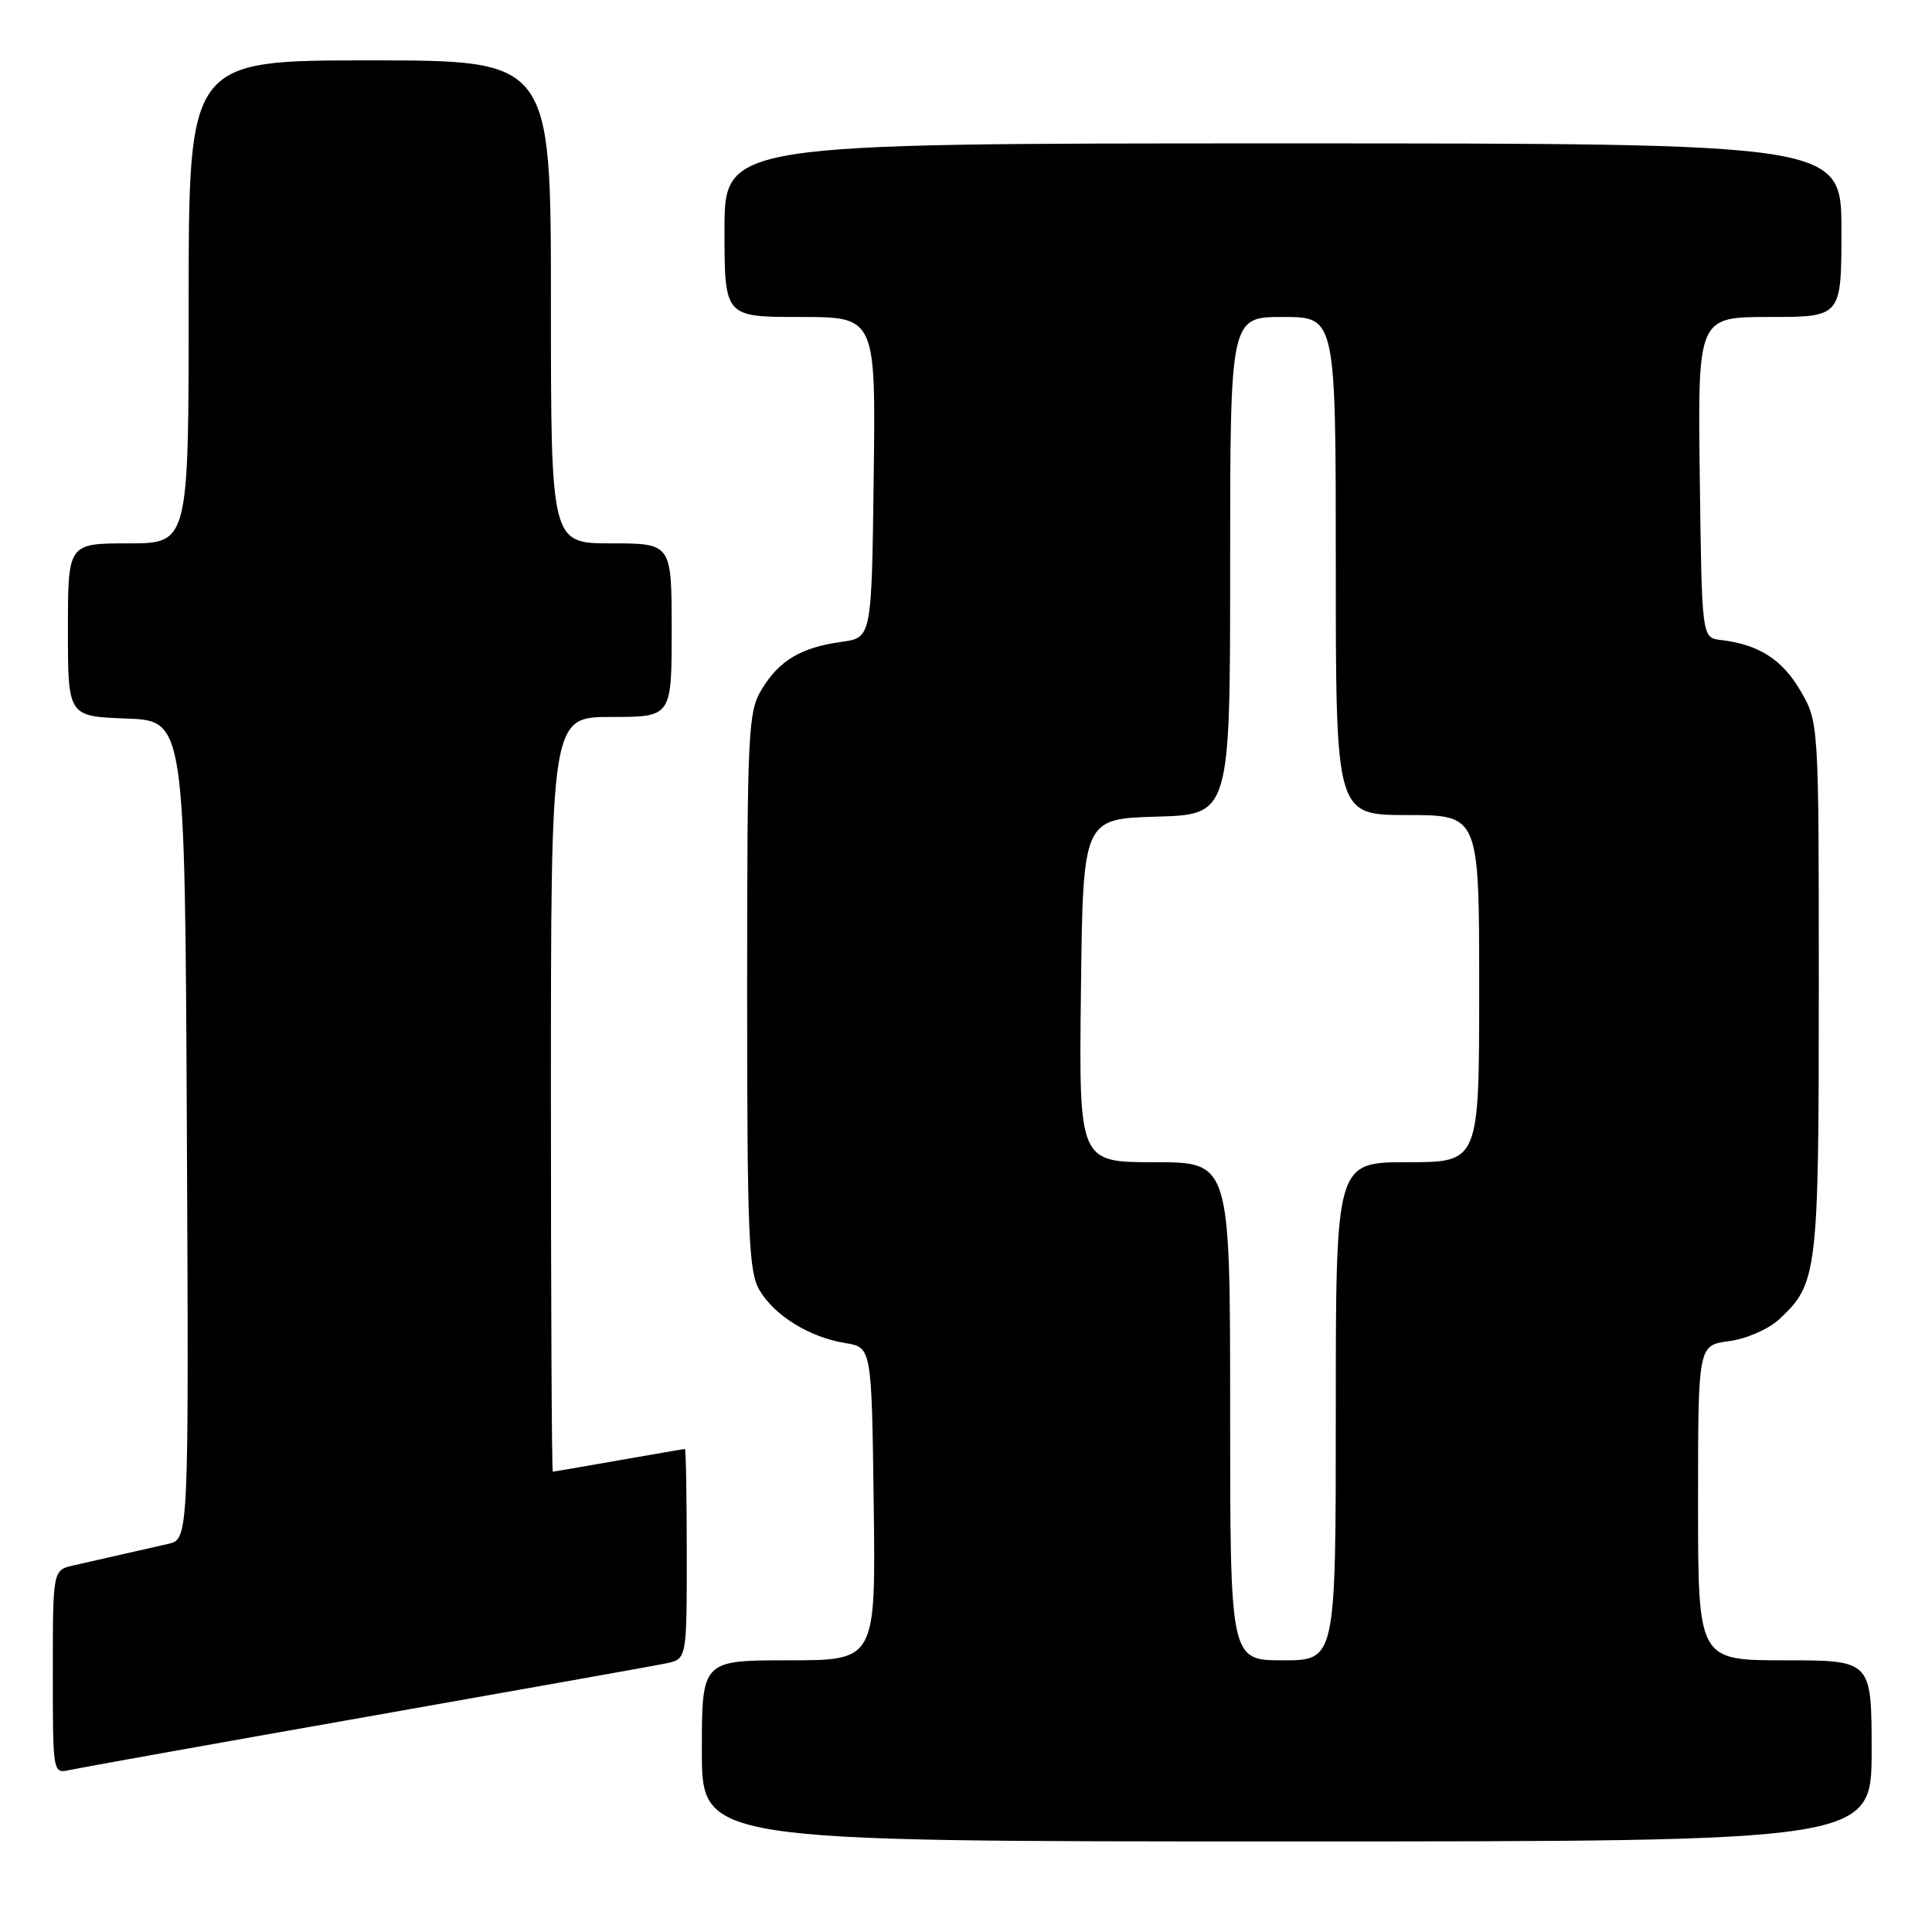 <?xml version="1.0" encoding="UTF-8" standalone="no"?>
<!DOCTYPE svg PUBLIC "-//W3C//DTD SVG 1.1//EN" "http://www.w3.org/Graphics/SVG/1.1/DTD/svg11.dtd" >
<svg xmlns="http://www.w3.org/2000/svg" xmlns:xlink="http://www.w3.org/1999/xlink" version="1.1" viewBox="0 0 256 256">
 <g >
 <path fill="currentColor"
d=" M 248.00 232.00 C 248.00 220.00 248.00 220.00 236.50 220.00 C 225.00 220.00 225.00 220.00 225.00 199.13 C 225.00 178.26 225.00 178.26 229.10 177.71 C 231.38 177.41 234.32 176.13 235.73 174.83 C 240.83 170.13 241.00 168.73 241.00 130.87 C 241.00 95.68 241.00 95.68 238.54 91.48 C 236.12 87.36 233.02 85.39 228.00 84.80 C 225.50 84.50 225.50 84.50 225.23 63.25 C 224.96 42.00 224.96 42.00 234.48 42.00 C 244.00 42.00 244.00 42.00 244.00 30.50 C 244.00 19.00 244.00 19.00 170.00 19.00 C 96.00 19.00 96.00 19.00 96.00 30.50 C 96.00 42.00 96.00 42.00 106.02 42.00 C 116.04 42.00 116.04 42.00 115.77 63.25 C 115.50 84.50 115.50 84.50 111.50 85.05 C 106.14 85.80 103.28 87.49 100.95 91.31 C 99.12 94.32 99.01 96.63 99.00 131.35 C 99.00 163.66 99.20 168.53 100.64 170.96 C 102.63 174.33 107.27 177.20 111.99 177.96 C 115.50 178.53 115.50 178.53 115.77 199.27 C 116.04 220.00 116.04 220.00 104.52 220.00 C 93.00 220.00 93.00 220.00 93.00 232.00 C 93.00 244.00 93.00 244.00 170.50 244.00 C 248.00 244.00 248.00 244.00 248.00 232.00 Z  M 48.50 227.50 C 68.85 223.91 86.74 220.72 88.25 220.41 C 91.00 219.84 91.00 219.84 91.00 205.92 C 91.00 198.26 90.89 192.00 90.75 192.00 C 90.61 192.00 86.67 192.68 82.00 193.50 C 77.33 194.32 73.39 195.00 73.25 195.00 C 73.11 195.00 73.00 172.50 73.00 145.00 C 73.00 95.00 73.00 95.00 81.00 95.00 C 89.00 95.00 89.00 95.00 89.00 83.50 C 89.00 72.00 89.00 72.00 81.00 72.00 C 73.00 72.00 73.00 72.00 73.00 40.00 C 73.00 8.00 73.00 8.00 49.00 8.00 C 25.00 8.00 25.00 8.00 25.00 40.00 C 25.00 72.00 25.00 72.00 17.00 72.00 C 9.00 72.00 9.00 72.00 9.00 83.46 C 9.00 94.92 9.00 94.92 16.75 95.21 C 24.50 95.50 24.50 95.50 24.76 149.73 C 25.02 203.96 25.02 203.96 22.26 204.58 C 20.74 204.92 17.93 205.56 16.00 206.00 C 14.07 206.44 11.26 207.08 9.75 207.42 C 7.00 208.04 7.00 208.04 7.00 221.54 C 7.00 235.02 7.00 235.04 9.25 234.53 C 10.49 234.26 28.15 231.09 48.50 227.50 Z  M 163.00 187.00 C 163.00 154.00 163.00 154.00 152.98 154.00 C 142.96 154.00 142.96 154.00 143.23 131.25 C 143.50 108.50 143.50 108.50 153.25 108.21 C 163.00 107.93 163.00 107.93 163.00 74.96 C 163.00 42.00 163.00 42.00 170.00 42.00 C 177.00 42.00 177.00 42.00 177.00 75.00 C 177.00 108.00 177.00 108.00 186.50 108.00 C 196.00 108.00 196.00 108.00 196.00 131.00 C 196.00 154.00 196.00 154.00 186.50 154.00 C 177.00 154.00 177.00 154.00 177.00 187.00 C 177.00 220.00 177.00 220.00 170.00 220.00 C 163.00 220.00 163.00 220.00 163.00 187.00 Z "/>
</g>
</svg>